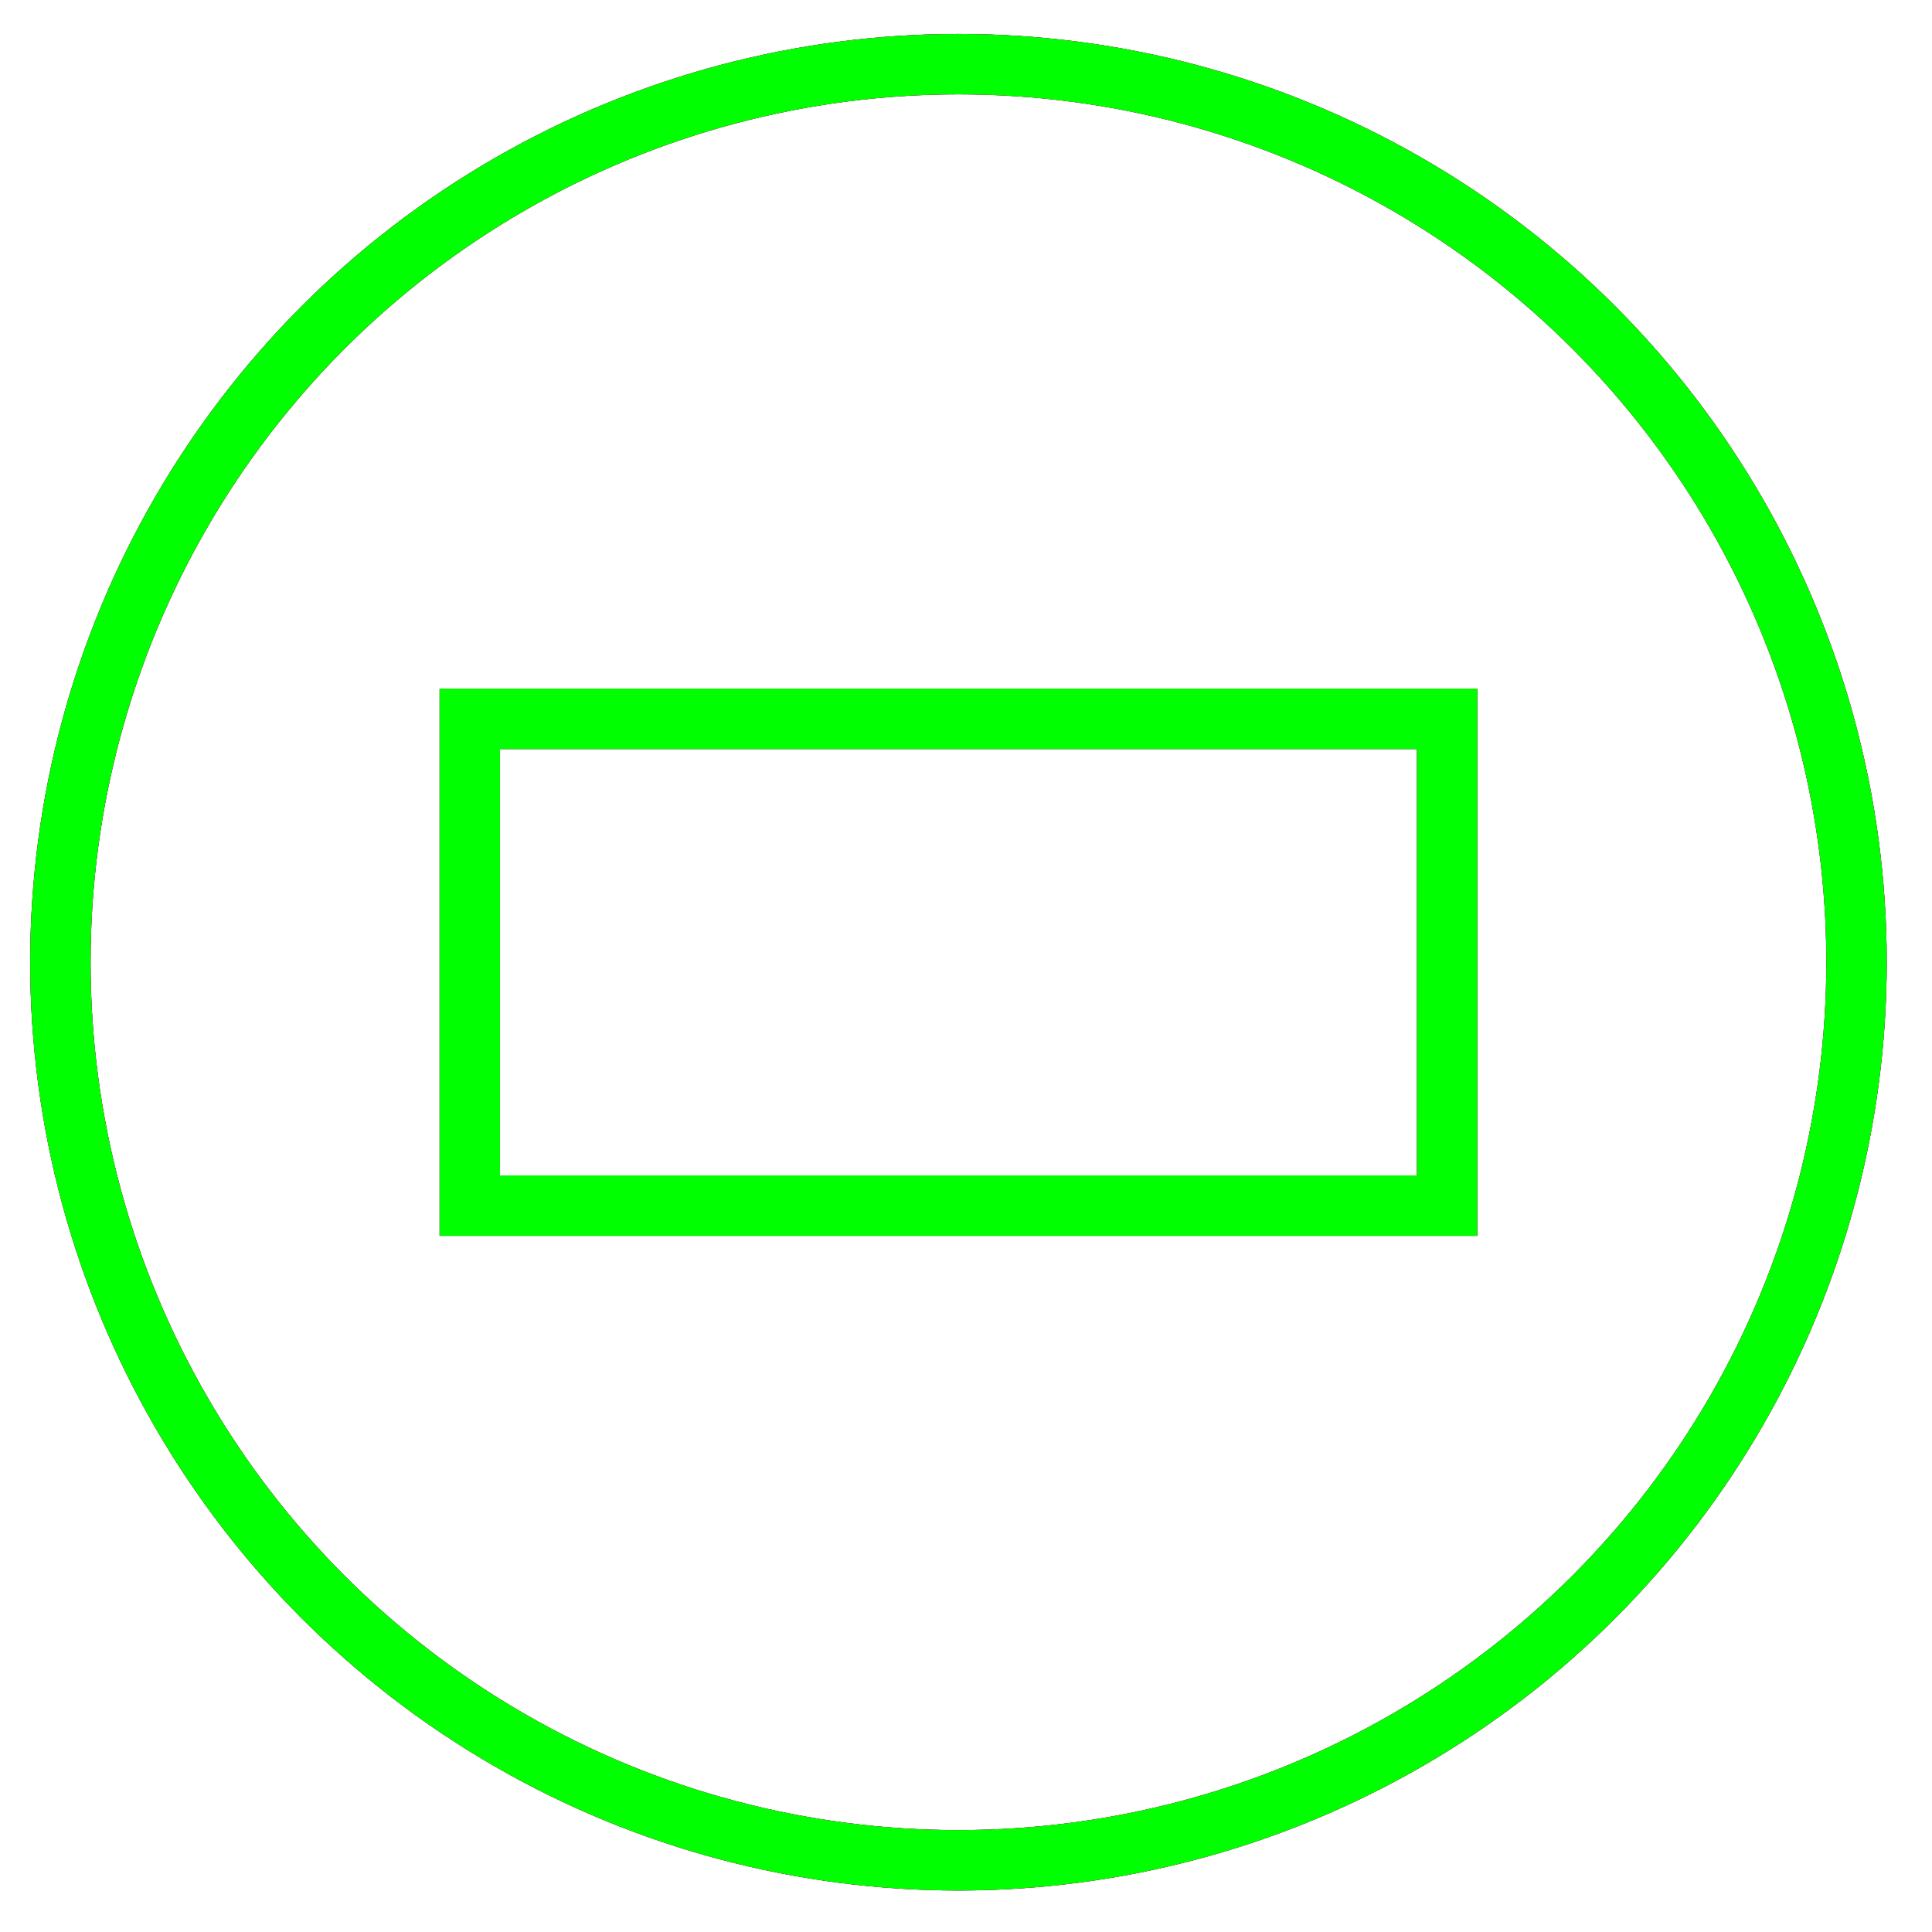 <?xml version="1.0" encoding="utf-8"?>
<!-- Generator: Adobe Illustrator 14.0.0, SVG Export Plug-In . SVG Version: 6.00 Build 43363)  -->
<!DOCTYPE svg PUBLIC "-//W3C//DTD SVG 1.1//EN" "http://www.w3.org/Graphics/SVG/1.1/DTD/svg11.dtd">
<svg version="1.1" id="图层_1" xmlns="http://www.w3.org/2000/svg" xmlns:xlink="http://www.w3.org/1999/xlink" x="0px" y="0px"
	 width="64px" height="64px" viewBox="0 0 64 64" enable-background="new 0 0 64 64" xml:space="preserve">
<g id="Blue">
	<circle fill="none" stroke="#0000FF" stroke-width="2" cx="31.75" cy="31.875" r="29.75"/>
	<rect x="15.563" y="23.813" fill="none" stroke="#0000FF" stroke-width="2" width="32.375" height="16.125"/>
</g>
<g id="Red">
	<circle fill="none" stroke="#FF0000" stroke-width="2" cx="31.75" cy="31.875" r="29.75"/>
	<rect x="15.563" y="23.813" fill="none" stroke="#FF0000" stroke-width="2" width="32.375" height="16.125"/>
</g>
<g id="White">
	<circle fill="none" stroke="#00FF00" stroke-width="2" cx="31.75" cy="31.875" r="29.75"/>
	<rect x="15.563" y="23.813" fill="none" stroke="#00FF00" stroke-width="2" width="32.375" height="16.125"/>
</g>
</svg>
